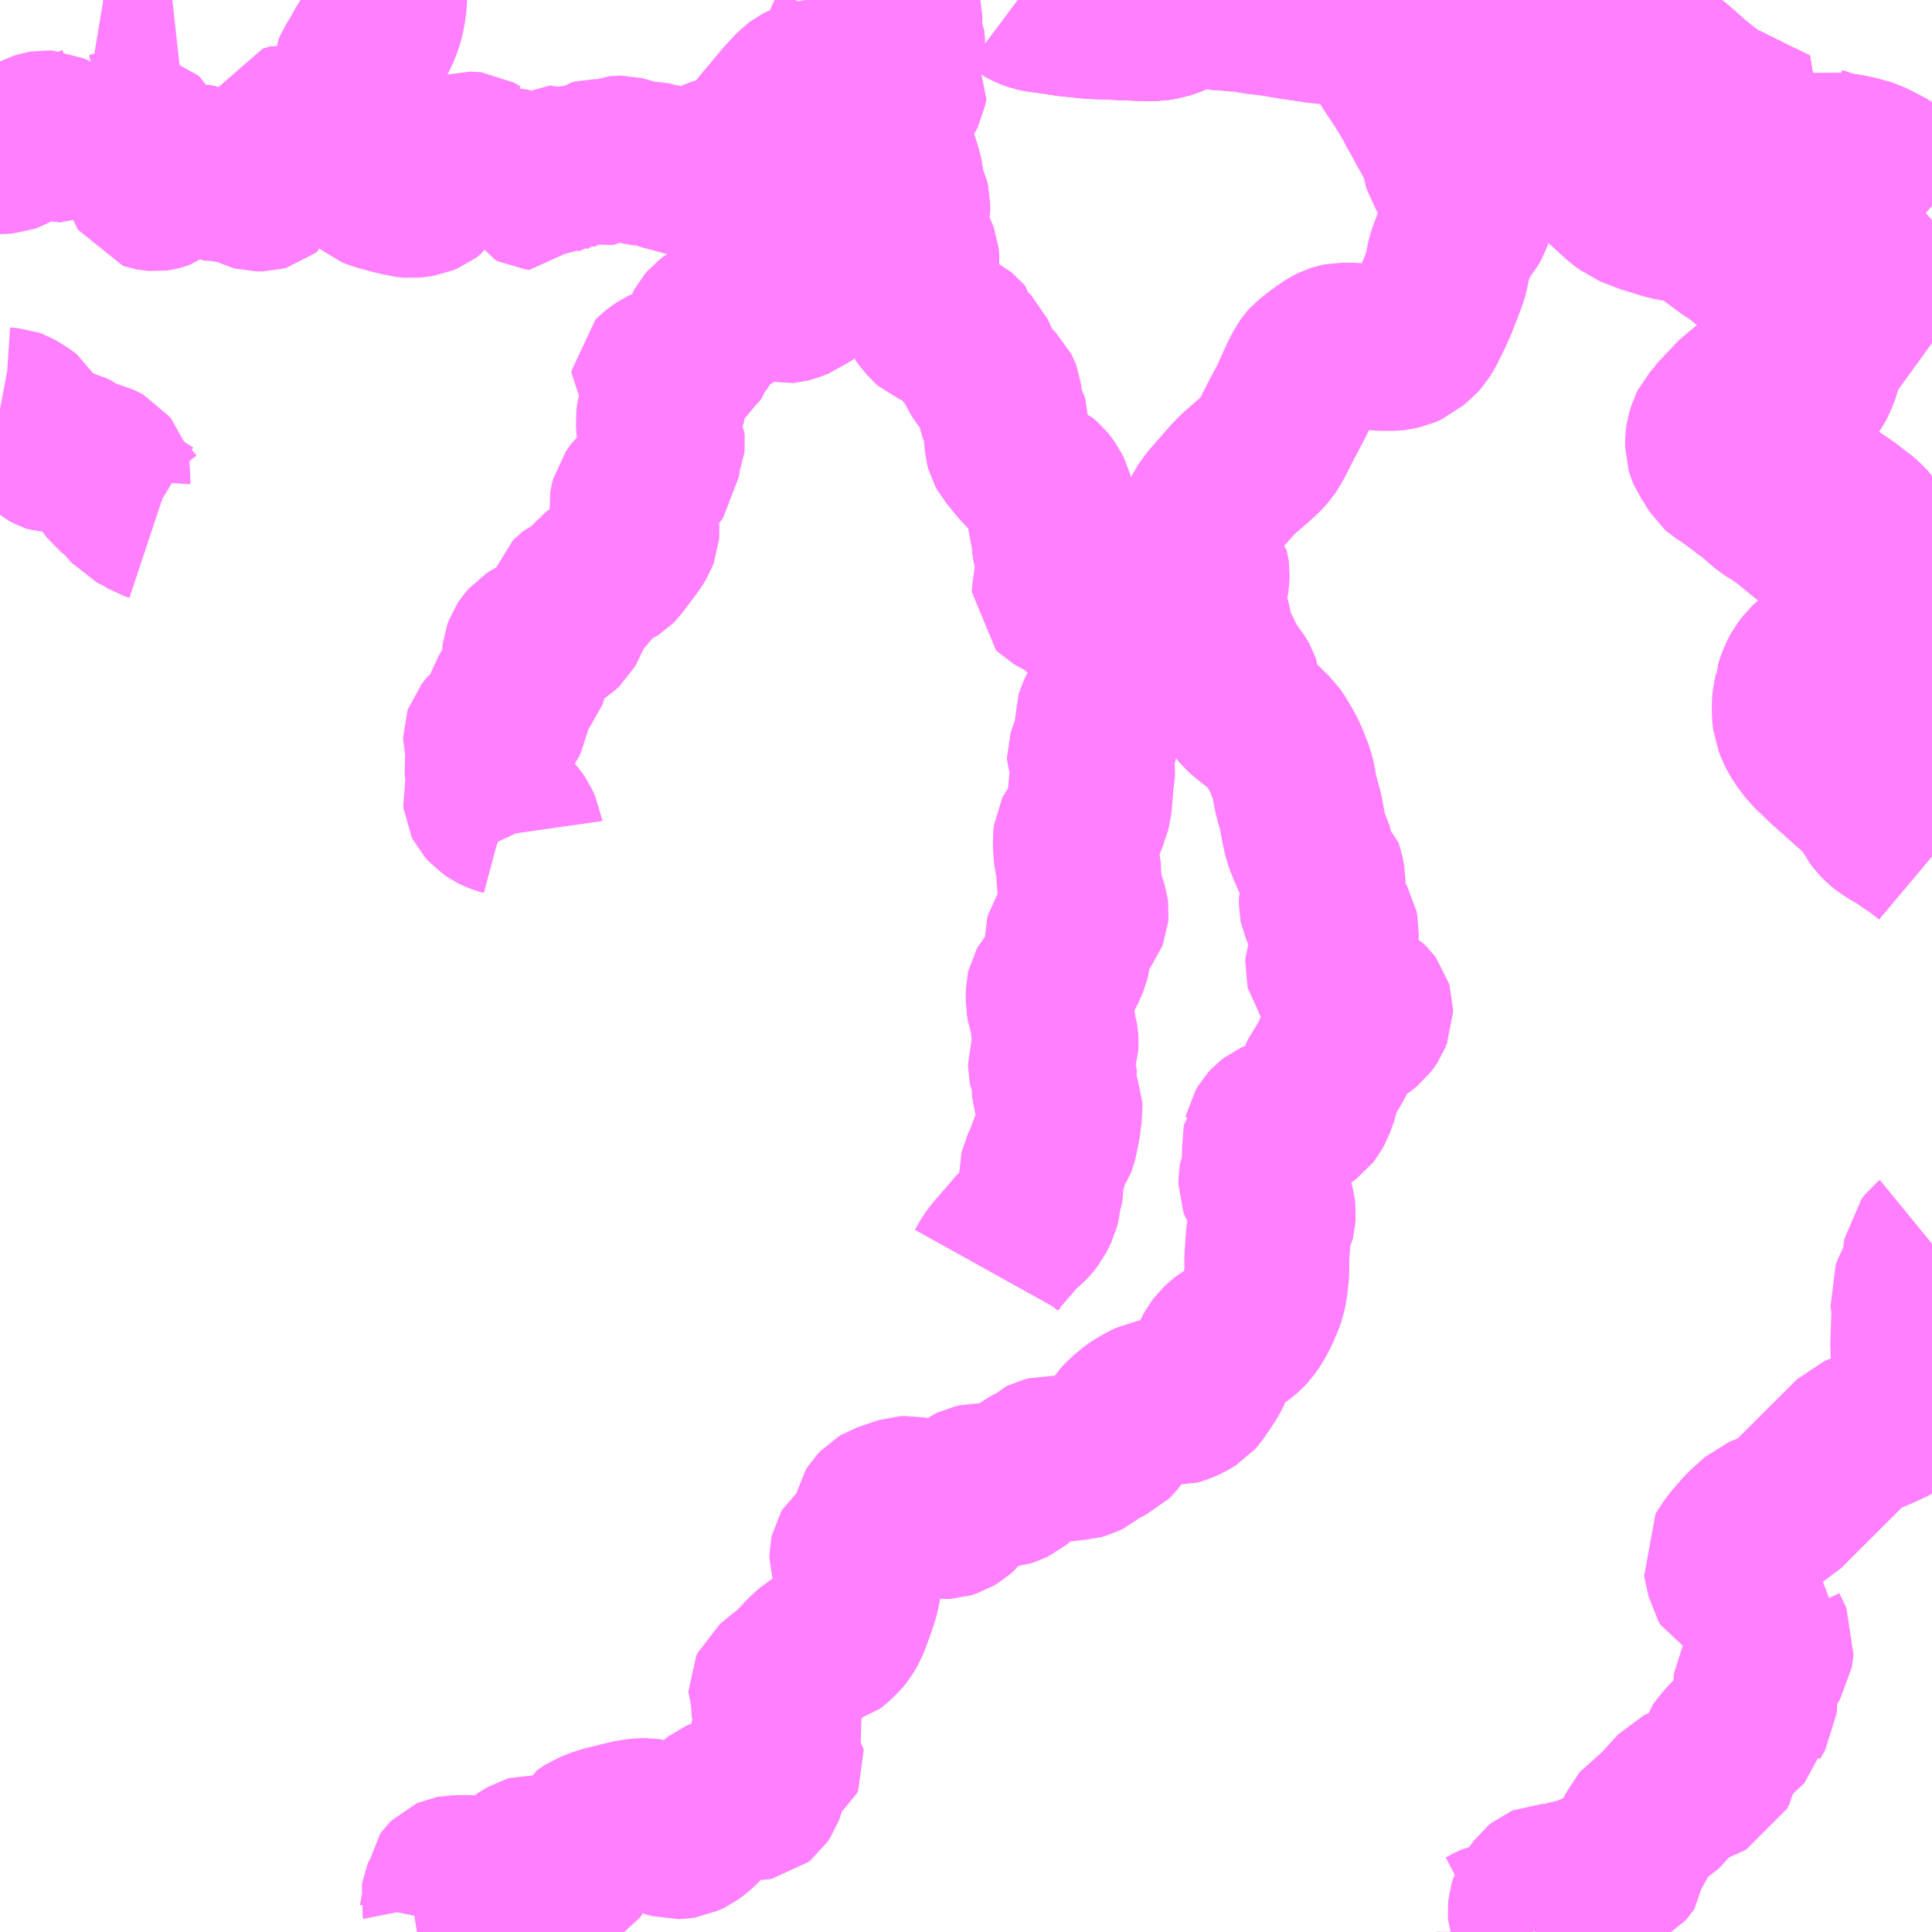 <?xml version="1.0" encoding="UTF-8"?>
<svg  xmlns="http://www.w3.org/2000/svg" xmlns:xlink="http://www.w3.org/1999/xlink" xmlns:go="http://purl.org/svgmap/profile" property="N07_001,N07_002,N07_003,N07_004,N07_005,N07_006,N07_007" viewBox="13086.914 -3331.055 8.789 8.789" go:dataArea="13086.9140625 -3331.0546875 8.7890625 8.7890625" >
<globalCoordinateSystem srsName="http://purl.org/crs/84" transform="matrix(100.0,0.0,0.0,-100.0,0.0,0.0)" />
<defs>
 <g id="p0" >
  <circle cx="0.0" cy="0.0" r="3" stroke="green" stroke-width="0.75" vector-effect="non-scaling-stroke" />
 </g>
</defs>
<g fill="none" fill-rule="evenodd" stroke="#FF00FF" stroke-width="0.75" opacity="0.5" vector-effect="non-scaling-stroke" stroke-linejoin="bevel" >
<path content="1,日田バス（株）,五馬線,2.5,2.0,0.0," xlink:title="1" d="M13093.619,-3331.055L13093.618,-3331.053L13093.599,-3331.027L13093.589,-3331.01L13093.608,-3330.995L13093.627,-3330.982L13093.683,-3330.961L13093.71,-3330.951L13093.729,-3330.946L13093.755,-3330.942L13093.777,-3330.938L13093.827,-3330.933L13093.866,-3330.932L13093.906,-3330.929L13093.944,-3330.923L13093.972,-3330.914L13093.984,-3330.909L13094.001,-3330.901L13094.024,-3330.885L13094.061,-3330.86L13094.109,-3330.827L13094.149,-3330.782L13094.233,-3330.702L13094.256,-3330.671L13094.291,-3330.651L13094.34,-3330.625L13094.381,-3330.597L13094.407,-3330.582L13094.436,-3330.563L13094.458,-3330.548L13094.487,-3330.529L13094.513,-3330.512L13094.559,-3330.482L13094.598,-3330.459L13094.617,-3330.442L13094.645,-3330.424L13094.695,-3330.39L13094.719,-3330.375L13094.773,-3330.34L13094.792,-3330.327L13094.811,-3330.318L13094.828,-3330.313L13094.854,-3330.305L13094.879,-3330.302L13094.881,-3330.296L13094.887,-3330.269L13094.893,-3330.231L13094.897,-3330.204L13094.911,-3330.186L13094.933,-3330.171L13094.945,-3330.158L13094.977,-3330.12L13095.006,-3330.086L13095.028,-3330.059L13095.039,-3330.048L13095.073,-3330.012L13095.077,-3330.007L13095.083,-3330.002L13095.108,-3329.979L13095.122,-3329.967L13095.139,-3329.957L13095.15,-3329.952L13095.159,-3329.948L13095.168,-3329.946L13095.18,-3329.944L13095.198,-3329.943L13095.211,-3329.941L13095.232,-3329.934L13095.257,-3329.922L13095.283,-3329.908L13095.308,-3329.892L13095.345,-3329.869L13095.358,-3329.859L13095.39,-3329.838L13095.395,-3329.836L13095.409,-3329.822L13095.415,-3329.814L13095.418,-3329.805L13095.419,-3329.791L13095.42,-3329.779L13095.425,-3329.763L13095.43,-3329.758L13095.44,-3329.752L13095.457,-3329.748L13095.498,-3329.737L13095.506,-3329.734L13095.519,-3329.726L13095.528,-3329.717L13095.552,-3329.688L13095.566,-3329.667L13095.591,-3329.621L13095.601,-3329.604L13095.626,-3329.568L13095.641,-3329.549L13095.661,-3329.532L13095.677,-3329.515L13095.692,-3329.502L13095.703,-3329.494"/>
<path content="1,日田バス（株）,出野線,2.0,2.0,0.0," xlink:title="1" d="M13093.619,-3331.055L13093.618,-3331.053L13093.599,-3331.027L13093.589,-3331.01L13093.569,-3330.992L13093.558,-3330.981L13093.523,-3330.952L13093.452,-3330.899L13093.432,-3330.892L13093.416,-3330.887L13093.401,-3330.883L13093.361,-3330.886L13093.304,-3330.895L13093.235,-3330.909L13093.198,-3330.917L13093.152,-3330.923L13093.159,-3330.908L13093.173,-3330.886L13093.186,-3330.865L13093.195,-3330.85L13093.199,-3330.842L13093.245,-3330.769L13093.253,-3330.756L13093.262,-3330.742L13093.284,-3330.71L13093.31,-3330.669L13093.319,-3330.655L13093.327,-3330.644L13093.334,-3330.63L13093.342,-3330.615L13093.349,-3330.605L13093.363,-3330.578L13093.371,-3330.563L13093.395,-3330.521L13093.417,-3330.479L13093.431,-3330.456L13093.445,-3330.429L13093.458,-3330.405L13093.466,-3330.386L13093.474,-3330.368L13093.479,-3330.356L13093.484,-3330.344L13093.484,-3330.332L13093.486,-3330.317L13093.491,-3330.3L13093.502,-3330.283L13093.542,-3330.241L13093.543,-3330.24L13093.546,-3330.237L13093.552,-3330.228L13093.56,-3330.216L13093.574,-3330.193L13093.581,-3330.179L13093.588,-3330.166L13093.6,-3330.14L13093.605,-3330.126L13093.608,-3330.116L13093.61,-3330.107L13093.611,-3330.1L13093.61,-3330.092L13093.608,-3330.082L13093.602,-3330.067L13093.597,-3330.053L13093.589,-3330.039L13093.564,-3330.009L13093.554,-3329.996L13093.545,-3329.984L13093.538,-3329.967L13093.515,-3329.906L13093.508,-3329.887L13093.503,-3329.867L13093.498,-3329.838L13093.492,-3329.811L13093.485,-3329.789L13093.477,-3329.768L13093.469,-3329.746L13093.46,-3329.725L13093.445,-3329.684L13093.417,-3329.622L13093.396,-3329.58L13093.386,-3329.56L13093.373,-3329.539L13093.356,-3329.52L13093.337,-3329.505L13093.319,-3329.489L13093.296,-3329.479L13093.262,-3329.471L13093.254,-3329.47L13093.23,-3329.47L13093.188,-3329.47L13093.159,-3329.474L13093.15,-3329.474L13093.112,-3329.48L13093.069,-3329.485L13093.017,-3329.485L13093.002,-3329.482L13092.986,-3329.477L13092.968,-3329.468L13092.937,-3329.447L13092.914,-3329.43L13092.895,-3329.415L13092.877,-3329.401L13092.869,-3329.392L13092.859,-3329.378L13092.837,-3329.336L13092.827,-3329.314L13092.807,-3329.27L13092.792,-3329.236L13092.733,-3329.124L13092.703,-3329.064L13092.682,-3329.028L13092.676,-3329.019L13092.658,-3328.998L13092.649,-3328.989L13092.625,-3328.967L13092.547,-3328.899L13092.517,-3328.868L13092.427,-3328.765L13092.396,-3328.722L13092.377,-3328.68L13092.37,-3328.657L13092.364,-3328.629L13092.357,-3328.609L13092.353,-3328.589L13092.351,-3328.577L13092.35,-3328.56L13092.349,-3328.537L13092.352,-3328.524L13092.355,-3328.516L13092.368,-3328.494L13092.396,-3328.469L13092.403,-3328.462L13092.405,-3328.454L13092.406,-3328.447L13092.405,-3328.421L13092.391,-3328.347L13092.39,-3328.329L13092.395,-3328.296L13092.411,-3328.227L13092.421,-3328.182L13092.425,-3328.156L13092.432,-3328.13L13092.44,-3328.112L13092.445,-3328.103L13092.456,-3328.087L13092.47,-3328.064L13092.477,-3328.046L13092.491,-3328.02L13092.52,-3327.978L13092.539,-3327.952L13092.543,-3327.945L13092.547,-3327.933L13092.546,-3327.913L13092.541,-3327.892L13092.54,-3327.874L13092.541,-3327.865L13092.548,-3327.852L13092.558,-3327.838L13092.569,-3327.825L13092.582,-3327.813L13092.595,-3327.802L13092.609,-3327.791L13092.624,-3327.779L13092.636,-3327.771L13092.649,-3327.76L13092.663,-3327.746L13092.682,-3327.727L13092.701,-3327.709L13092.718,-3327.684L13092.734,-3327.657L13092.749,-3327.631L13092.763,-3327.602L13092.789,-3327.536L13092.798,-3327.504L13092.803,-3327.472L13092.81,-3327.438L13092.82,-3327.401L13092.83,-3327.366L13092.834,-3327.347L13092.835,-3327.337L13092.84,-3327.313L13092.843,-3327.295L13092.854,-3327.245L13092.862,-3327.224L13092.871,-3327.201L13092.877,-3327.188L13092.884,-3327.166L13092.888,-3327.159L13092.892,-3327.138L13092.901,-3327.125L13092.918,-3327.11L13092.927,-3327.081L13092.933,-3327.05L13092.933,-3327.003L13092.93,-3326.987L13092.925,-3326.969L13092.925,-3326.94L13092.927,-3326.93L13092.931,-3326.921L13092.961,-3326.884L13092.979,-3326.856L13092.99,-3326.837L13092.994,-3326.817L13092.993,-3326.796L13092.989,-3326.771L13092.981,-3326.74L13092.973,-3326.715L13092.959,-3326.686L13092.954,-3326.672L13092.953,-3326.657L13092.955,-3326.649L13092.962,-3326.639L13093.006,-3326.564L13093.024,-3326.542L13093.031,-3326.537L13093.037,-3326.532L13093.053,-3326.525L13093.07,-3326.519L13093.095,-3326.511L13093.109,-3326.506L13093.126,-3326.496L13093.14,-3326.482L13093.146,-3326.474L13093.149,-3326.464L13093.149,-3326.449L13093.14,-3326.427L13093.134,-3326.418L13093.124,-3326.405L13093.096,-3326.382L13093.073,-3326.368L13093.052,-3326.358L13093.039,-3326.354L13093.026,-3326.348L13093.015,-3326.34L13093.01,-3326.325L13093.005,-3326.307L13093,-3326.295L13092.994,-3326.282L13092.988,-3326.268L13092.979,-3326.246L13092.967,-3326.223L13092.947,-3326.19L13092.932,-3326.171L13092.928,-3326.162L13092.927,-3326.159L13092.92,-3326.141L13092.913,-3326.119L13092.906,-3326.095L13092.901,-3326.075L13092.885,-3326.03L13092.872,-3326.007L13092.862,-3325.994L13092.847,-3325.983L13092.831,-3325.973L13092.802,-3325.964L13092.782,-3325.96L13092.751,-3325.958L13092.727,-3325.953L13092.711,-3325.946L13092.698,-3325.936L13092.687,-3325.924L13092.677,-3325.907L13092.674,-3325.893L13092.672,-3325.891L13092.671,-3325.883L13092.668,-3325.838L13092.665,-3325.806L13092.668,-3325.751L13092.665,-3325.729L13092.663,-3325.724L13092.652,-3325.701L13092.65,-3325.689L13092.65,-3325.667L13092.654,-3325.656L13092.672,-3325.631L13092.684,-3325.614L13092.692,-3325.6L13092.699,-3325.578L13092.705,-3325.556L13092.707,-3325.539L13092.705,-3325.515L13092.702,-3325.502L13092.693,-3325.483L13092.688,-3325.455L13092.684,-3325.434L13092.682,-3325.407L13092.677,-3325.334L13092.677,-3325.265L13092.675,-3325.248L13092.671,-3325.212L13092.663,-3325.168L13092.651,-3325.136L13092.632,-3325.092L13092.61,-3325.051L13092.589,-3325.021L13092.574,-3325.005L13092.56,-3324.993L13092.543,-3324.98L13092.518,-3324.967L13092.496,-3324.954L13092.483,-3324.944L13092.465,-3324.927L13092.452,-3324.91L13092.44,-3324.889L13092.432,-3324.87L13092.426,-3324.851L13092.42,-3324.83L13092.406,-3324.802L13092.377,-3324.758L13092.354,-3324.724L13092.341,-3324.709L13092.323,-3324.698L13092.307,-3324.689L13092.273,-3324.675L13092.259,-3324.671L13092.244,-3324.672L13092.231,-3324.675L13092.203,-3324.683L13092.186,-3324.683L13092.156,-3324.678L13092.12,-3324.66L13092.091,-3324.643L13092.076,-3324.633L13092.034,-3324.598L13092.018,-3324.58L13092.007,-3324.564L13092.002,-3324.552L13091.988,-3324.526L13091.979,-3324.515L13091.966,-3324.502L13091.942,-3324.491L13091.933,-3324.487L13091.924,-3324.484L13091.915,-3324.481L13091.904,-3324.475L13091.895,-3324.469L13091.881,-3324.457L13091.854,-3324.435L13091.842,-3324.429L13091.824,-3324.424L13091.784,-3324.421L13091.76,-3324.417L13091.735,-3324.416L13091.707,-3324.42L13091.684,-3324.421L13091.668,-3324.417L13091.654,-3324.41L13091.637,-3324.393L13091.624,-3324.385L13091.613,-3324.381L13091.6,-3324.374L13091.58,-3324.361L13091.556,-3324.341L13091.524,-3324.315L13091.503,-3324.305L13091.48,-3324.297L13091.449,-3324.295L13091.406,-3324.294L13091.387,-3324.295L13091.371,-3324.296L13091.361,-3324.296L13091.352,-3324.294L13091.343,-3324.292L13091.333,-3324.287L13091.325,-3324.281L13091.306,-3324.263L13091.298,-3324.256L13091.294,-3324.247L13091.292,-3324.22L13091.289,-3324.205L13091.278,-3324.19L13091.26,-3324.174L13091.24,-3324.162L13091.221,-3324.156L13091.204,-3324.155L13091.187,-3324.157L13091.173,-3324.163L13091.16,-3324.171L13091.145,-3324.183L13091.11,-3324.211L13091.079,-3324.23L13091.062,-3324.236L13091.047,-3324.239L13091.028,-3324.238L13090.994,-3324.227L13090.936,-3324.207L13090.921,-3324.198L13090.904,-3324.18L13090.895,-3324.166L13090.893,-3324.156L13090.893,-3324.146L13090.894,-3324.137L13090.895,-3324.126L13090.897,-3324.111L13090.903,-3324.076L13090.902,-3324.063L13090.897,-3324.053L13090.884,-3324.045L13090.82,-3324.016L13090.813,-3324.012L13090.798,-3324L13090.791,-3323.988L13090.789,-3323.979L13090.789,-3323.968L13090.792,-3323.958L13090.805,-3323.938L13090.821,-3323.914L13090.824,-3323.906L13090.824,-3323.906L13090.825,-3323.899L13090.822,-3323.846L13090.811,-3323.797L13090.801,-3323.765L13090.787,-3323.726L13090.772,-3323.686L13090.763,-3323.664L13090.747,-3323.636L13090.733,-3323.619L13090.703,-3323.59L13090.691,-3323.581L13090.676,-3323.577L13090.655,-3323.571L13090.635,-3323.56L13090.616,-3323.548L13090.592,-3323.527L13090.567,-3323.502L13090.553,-3323.486L13090.54,-3323.473L13090.518,-3323.451L13090.475,-3323.417L13090.428,-3323.378L13090.421,-3323.363L13090.421,-3323.356L13090.429,-3323.336L13090.432,-3323.329L13090.433,-3323.312L13090.433,-3323.295L13090.434,-3323.283L13090.435,-3323.271L13090.441,-3323.26L13090.448,-3323.25L13090.456,-3323.237L13090.461,-3323.228L13090.464,-3323.21L13090.459,-3323.188L13090.445,-3323.169L13090.427,-3323.14L13090.423,-3323.124L13090.426,-3323.112L13090.432,-3323.1L13090.439,-3323.09L13090.459,-3323.07L13090.469,-3323.058L13090.47,-3323.049L13090.466,-3323.039L13090.454,-3323.031L13090.43,-3323.014L13090.416,-3322.997L13090.407,-3322.978L13090.392,-3322.947L13090.383,-3322.916L13090.377,-3322.9L13090.367,-3322.885L13090.357,-3322.877L13090.341,-3322.874L13090.312,-3322.875L13090.273,-3322.876L13090.226,-3322.873L13090.201,-3322.867L13090.185,-3322.86L13090.172,-3322.85L13090.159,-3322.836L13090.15,-3322.82L13090.136,-3322.798L13090.104,-3322.762L13090.079,-3322.737L13090.048,-3322.715L13090.023,-3322.703L13090.003,-3322.7L13089.983,-3322.699L13089.962,-3322.705L13089.945,-3322.71L13089.932,-3322.718L13089.919,-3322.729L13089.903,-3322.748L13089.897,-3322.758L13089.884,-3322.766L13089.867,-3322.771L13089.853,-3322.773L13089.837,-3322.773L13089.815,-3322.771L13089.79,-3322.768L13089.756,-3322.76L13089.656,-3322.735L13089.599,-3322.713L13089.587,-3322.705L13089.576,-3322.697L13089.568,-3322.679L13089.558,-3322.662L13089.556,-3322.644L13089.548,-3322.627L13089.548,-3322.612L13089.55,-3322.606L13089.55,-3322.594L13089.544,-3322.58L13089.538,-3322.573L13089.528,-3322.566L13089.516,-3322.559L13089.501,-3322.552L13089.489,-3322.549L13089.472,-3322.55L13089.462,-3322.552L13089.449,-3322.559L13089.435,-3322.565L13089.428,-3322.567L13089.416,-3322.568L13089.407,-3322.572L13089.382,-3322.591L13089.365,-3322.601L13089.353,-3322.604L13089.331,-3322.605L13089.324,-3322.603L13089.304,-3322.591L13089.29,-3322.582L13089.267,-3322.562L13089.255,-3322.555L13089.241,-3322.547L13089.222,-3322.53L13089.213,-3322.519L13089.203,-3322.504L13089.194,-3322.486L13089.186,-3322.465L13089.18,-3322.457L13089.172,-3322.453L13089.159,-3322.453L13089.146,-3322.458L13089.126,-3322.473L13089.089,-3322.502L13089.081,-3322.508L13089.073,-3322.512L13089.064,-3322.513L13089.052,-3322.514L13088.979,-3322.513L13088.968,-3322.511L13088.959,-3322.507L13088.953,-3322.501L13088.948,-3322.494L13088.946,-3322.479L13088.943,-3322.459L13088.941,-3322.452L13088.94,-3322.449L13088.94,-3322.449L13088.932,-3322.43L13088.93,-3322.418L13088.932,-3322.409L13088.934,-3322.399L13088.933,-3322.384L13088.929,-3322.371L13088.925,-3322.346L13088.919,-3322.316L13088.913,-3322.304L13088.904,-3322.295L13088.891,-3322.288L13088.875,-3322.283L13088.854,-3322.276L13088.817,-3322.267L13088.811,-3322.266"/>
<path content="1,日田バス（株）,大野線,3.0,3.0,0.0," xlink:title="1" d="M13093.823,-3322.267L13093.823,-3322.266"/>
<path content="1,日田バス（株）,大野線,3.0,3.0,0.0," xlink:title="1" d="M13093.823,-3322.267L13093.813,-3322.271L13093.776,-3322.287L13093.745,-3322.298L13093.724,-3322.3L13093.714,-3322.298L13093.705,-3322.294L13093.665,-3322.273L13093.644,-3322.266"/>
<path content="1,日田バス（株）,大野線,3.0,3.0,0.0," xlink:title="1" d="M13093.619,-3331.055L13093.618,-3331.053L13093.599,-3331.027L13093.589,-3331.01L13093.569,-3330.992L13093.558,-3330.981L13093.523,-3330.952L13093.452,-3330.899L13093.477,-3330.876L13093.492,-3330.856L13093.504,-3330.831L13093.521,-3330.793L13093.537,-3330.763L13093.546,-3330.752L13093.584,-3330.711L13093.607,-3330.684L13093.618,-3330.673L13093.629,-3330.663L13093.667,-3330.652L13093.686,-3330.647L13093.724,-3330.636L13093.779,-3330.621L13093.796,-3330.617L13093.821,-3330.61L13093.835,-3330.606L13093.886,-3330.592L13093.913,-3330.586L13093.935,-3330.574L13093.953,-3330.563L13093.975,-3330.547L13093.994,-3330.53L13094.013,-3330.513L13094.019,-3330.508L13094.024,-3330.5L13094.043,-3330.474L13094.062,-3330.436L13094.072,-3330.41L13094.076,-3330.395L13094.083,-3330.378L13094.108,-3330.334L13094.124,-3330.309L13094.138,-3330.293L13094.147,-3330.284L13094.154,-3330.277L13094.206,-3330.231L13094.218,-3330.22L13094.263,-3330.179L13094.297,-3330.148L13094.304,-3330.143L13094.321,-3330.131L13094.33,-3330.124L13094.404,-3330.095L13094.456,-3330.079L13094.479,-3330.072L13094.506,-3330.064L13094.554,-3330.055L13094.574,-3330.052L13094.595,-3330.046L13094.616,-3330.039L13094.637,-3330.033L13094.662,-3330.02L13094.709,-3329.986L13094.779,-3329.934L13094.821,-3329.907L13094.835,-3329.895L13094.848,-3329.885L13094.891,-3329.85L13094.922,-3329.822L13094.943,-3329.799L13094.965,-3329.768L13095.045,-3329.637L13095.064,-3329.6L13095.067,-3329.585L13095.068,-3329.571L13095.071,-3329.554L13095.071,-3329.521L13095.067,-3329.504L13095.053,-3329.47L13095.038,-3329.444L13095.019,-3329.417L13094.996,-3329.39L13094.969,-3329.363L13094.937,-3329.336L13094.896,-3329.305L13094.856,-3329.274L13094.81,-3329.235L13094.794,-3329.221L13094.785,-3329.209L13094.776,-3329.197L13094.751,-3329.175L13094.727,-3329.144L13094.709,-3329.123L13094.7,-3329.113L13094.694,-3329.101L13094.684,-3329.067L13094.682,-3329.053L13094.682,-3329.022L13094.685,-3329.012L13094.692,-3328.995L13094.716,-3328.96L13094.722,-3328.948L13094.735,-3328.927L13094.743,-3328.92L13094.777,-3328.898L13094.8,-3328.881L13094.823,-3328.866L13094.839,-3328.852L13094.845,-3328.847L13094.852,-3328.842L13094.871,-3328.828L13094.89,-3328.816L13094.931,-3328.779L13094.959,-3328.755L13094.97,-3328.748L13094.986,-3328.74L13095,-3328.732L13095.023,-3328.714L13095.039,-3328.703L13095.056,-3328.689L13095.067,-3328.68L13095.082,-3328.668L13095.128,-3328.63L13095.165,-3328.603L13095.186,-3328.59L13095.195,-3328.584L13095.213,-3328.565L13095.228,-3328.55L13095.243,-3328.541L13095.275,-3328.526L13095.293,-3328.514L13095.314,-3328.493L13095.327,-3328.472L13095.34,-3328.451L13095.342,-3328.45L13095.347,-3328.441L13095.378,-3328.393L13095.384,-3328.38L13095.384,-3328.361L13095.383,-3328.347L13095.377,-3328.321L13095.369,-3328.292L13095.314,-3328.194L13095.296,-3328.168L13095.275,-3328.142L13095.259,-3328.125L13095.24,-3328.107L13095.219,-3328.091L13095.189,-3328.066L13095.154,-3328.037L13095.139,-3328.023L13095.118,-3327.995L13095.11,-3327.98L13095.098,-3327.953L13095.087,-3327.919L13095.087,-3327.913L13095.078,-3327.87L13095.076,-3327.846L13095.077,-3327.805L13095.08,-3327.778L13095.087,-3327.761L13095.092,-3327.747L13095.105,-3327.72L13095.133,-3327.678L13095.169,-3327.637L13095.173,-3327.633L13095.177,-3327.63L13095.189,-3327.617L13095.193,-3327.616L13095.214,-3327.594L13095.259,-3327.554L13095.274,-3327.539L13095.277,-3327.537L13095.314,-3327.505L13095.339,-3327.482L13095.358,-3327.466L13095.394,-3327.432L13095.419,-3327.405L13095.43,-3327.386L13095.446,-3327.354L13095.464,-3327.331L13095.483,-3327.312L13095.497,-3327.301L13095.511,-3327.292L13095.537,-3327.276L13095.56,-3327.264L13095.577,-3327.251L13095.6,-3327.235L13095.636,-3327.212L13095.651,-3327.2L13095.672,-3327.186L13095.703,-3327.16M13095.703,-3325.397L13095.692,-3325.388L13095.676,-3325.368L13095.669,-3325.318L13095.665,-3325.267L13095.627,-3325.197L13095.613,-3325.162L13095.621,-3325.103L13095.615,-3324.922L13095.622,-3324.853L13095.677,-3324.725L13095.681,-3324.715L13095.678,-3324.706L13095.671,-3324.688L13095.662,-3324.674L13095.645,-3324.663L13095.599,-3324.639L13095.525,-3324.589L13095.458,-3324.558L13095.355,-3324.516L13095.071,-3324.233L13095.026,-3324.187L13095.002,-3324.174L13094.963,-3324.165L13094.921,-3324.148L13094.855,-3324.089L13094.797,-3324.022L13094.76,-3323.965L13094.78,-3323.872L13094.789,-3323.857L13094.849,-3323.826L13094.935,-3323.792L13094.965,-3323.78L13094.935,-3323.72L13094.933,-3323.682L13094.943,-3323.646L13094.975,-3323.579L13094.967,-3323.523L13094.922,-3323.452L13094.903,-3323.422L13094.9,-3323.361L13094.895,-3323.285L13094.871,-3323.245L13094.866,-3323.217L13094.818,-3323.172L13094.77,-3323.123L13094.729,-3323.071L13094.712,-3323.002L13094.703,-3322.982L13094.616,-3322.943L13094.553,-3322.913L13094.458,-3322.809L13094.412,-3322.785L13094.368,-3322.719L13094.326,-3322.644L13094.326,-3322.6L13094.287,-3322.55L13094.27,-3322.542L13094.213,-3322.548L13094.118,-3322.506L13094.034,-3322.486L13094.015,-3322.476L13093.994,-3322.476L13093.944,-3322.474L13093.932,-3322.469L13093.922,-3322.461L13093.906,-3322.439L13093.895,-3322.421L13093.882,-3322.397L13093.877,-3322.38L13093.875,-3322.361L13093.876,-3322.344L13093.888,-3322.311L13093.892,-3322.304L13093.908,-3322.28L13093.908,-3322.275L13093.905,-3322.27L13093.898,-3322.266M13093.829,-3322.266L13093.823,-3322.267"/>
<path content="1,日田バス（株）,日田～天瀬～森町線,3.0,3.0,3.0," xlink:title="1" d="M13094.172,-3331.055L13094.21,-3331.022L13094.235,-3331.001L13094.274,-3330.966L13094.31,-3330.937L13094.322,-3330.926L13094.348,-3330.904L13094.359,-3330.895L13094.487,-3330.785L13094.507,-3330.767L13094.534,-3330.745L13094.543,-3330.737L13094.576,-3330.709L13094.586,-3330.699L13094.598,-3330.688L13094.675,-3330.625L13094.689,-3330.616L13094.701,-3330.607L13094.738,-3330.584L13094.752,-3330.579L13094.836,-3330.537L13094.847,-3330.532L13094.881,-3330.515L13094.911,-3330.5L13094.931,-3330.491L13094.94,-3330.487L13094.951,-3330.481L13094.984,-3330.465L13094.939,-3330.421L13094.925,-3330.397L13094.902,-3330.356L13094.879,-3330.302L13094.881,-3330.296L13094.908,-3330.3L13094.987,-3330.317L13095.065,-3330.344L13095.127,-3330.37L13095.161,-3330.388L13095.175,-3330.381L13095.182,-3330.378L13095.191,-3330.375L13095.197,-3330.373L13095.206,-3330.37L13095.214,-3330.367L13095.225,-3330.363L13095.256,-3330.355L13095.282,-3330.349L13095.316,-3330.344L13095.348,-3330.338L13095.403,-3330.323L13095.413,-3330.32L13095.452,-3330.301L13095.488,-3330.282L13095.499,-3330.276L13095.56,-3330.232L13095.569,-3330.225L13095.588,-3330.209L13095.605,-3330.196L13095.615,-3330.188L13095.657,-3330.154L13095.684,-3330.136L13095.703,-3330.119"/>
<path content="1,日田バス（株）,日田～杖立線,7.0,7.0,5.0," xlink:title="1" d="M13094.172,-3331.055L13094.21,-3331.022L13094.235,-3331.001L13094.274,-3330.966L13094.31,-3330.937L13094.322,-3330.926L13094.348,-3330.904L13094.359,-3330.895L13094.487,-3330.785L13094.507,-3330.767L13094.534,-3330.745L13094.543,-3330.737L13094.576,-3330.709L13094.586,-3330.699L13094.598,-3330.688L13094.675,-3330.625L13094.689,-3330.616L13094.701,-3330.607L13094.738,-3330.584L13094.752,-3330.579L13094.836,-3330.537L13094.847,-3330.532L13094.881,-3330.515L13094.911,-3330.5L13094.931,-3330.491L13094.94,-3330.487L13094.951,-3330.481L13094.984,-3330.465L13094.939,-3330.421L13094.925,-3330.397L13094.902,-3330.356L13094.879,-3330.302L13094.881,-3330.296L13094.887,-3330.269L13094.888,-3330.263L13094.891,-3330.239L13094.893,-3330.231L13094.897,-3330.204L13094.911,-3330.186L13094.924,-3330.161L13094.94,-3330.142L13094.959,-3330.114L13094.967,-3330.104L13095.004,-3330.051L13095.014,-3330.038L13095.031,-3330.019L13095.037,-3330.01L13095.05,-3329.993L13095.072,-3329.967L13095.13,-3329.899L13095.15,-3329.871L13095.168,-3329.84L13095.183,-3329.818L13095.188,-3329.811L13095.201,-3329.797L13095.21,-3329.787L13095.244,-3329.751L13095.259,-3329.73L13095.263,-3329.724L13095.267,-3329.714L13095.267,-3329.694L13095.261,-3329.675L13095.256,-3329.657L13095.253,-3329.648L13095.247,-3329.635L13095.237,-3329.61L13095.225,-3329.572L13095.223,-3329.556L13095.218,-3329.533L13095.21,-3329.487L13095.194,-3329.41L13095.184,-3329.37L13095.168,-3329.329L13095.158,-3329.311L13095.129,-3329.27L13095.114,-3329.254L13095.099,-3329.242L13095.076,-3329.225L13095.022,-3329.191L13094.969,-3329.161L13094.921,-3329.135L13094.903,-3329.124L13094.885,-3329.113L13094.834,-3329.082L13094.804,-3329.066L13094.808,-3329.057L13094.828,-3329.01L13094.838,-3328.995L13094.852,-3328.986L13094.865,-3328.979L13094.889,-3328.964L13094.914,-3328.95L13094.987,-3328.912L13095.023,-3328.896L13095.091,-3328.865L13095.173,-3328.823L13095.199,-3328.81L13095.259,-3328.775L13095.308,-3328.742L13095.352,-3328.708L13095.377,-3328.689L13095.382,-3328.685L13095.4,-3328.667L13095.413,-3328.653L13095.425,-3328.634L13095.439,-3328.607L13095.45,-3328.581L13095.473,-3328.523L13095.484,-3328.493L13095.505,-3328.44L13095.53,-3328.374L13095.543,-3328.332L13095.551,-3328.302L13095.559,-3328.264L13095.563,-3328.237L13095.563,-3328.224L13095.56,-3328.188L13095.555,-3328.173L13095.538,-3328.124L13095.533,-3328.116L13095.52,-3328.095L13095.512,-3328.081L13095.501,-3328.069L13095.489,-3328.061L13095.47,-3328.051L13095.443,-3328.039L13095.435,-3328.034L13095.415,-3328.024L13095.37,-3327.994L13095.342,-3327.977L13095.328,-3327.967L13095.324,-3327.962L13095.319,-3327.95L13095.318,-3327.935L13095.319,-3327.92L13095.33,-3327.876L13095.332,-3327.871L13095.338,-3327.851L13095.35,-3327.808L13095.369,-3327.757L13095.387,-3327.719L13095.397,-3327.703L13095.422,-3327.675L13095.512,-3327.594L13095.525,-3327.581L13095.55,-3327.552L13095.564,-3327.533L13095.58,-3327.506L13095.589,-3327.492L13095.601,-3327.469L13095.607,-3327.449L13095.614,-3327.429L13095.618,-3327.411L13095.623,-3327.383L13095.631,-3327.307L13095.643,-3327.242L13095.644,-3327.227L13095.651,-3327.2L13095.672,-3327.186L13095.703,-3327.16"/>
<path content="1,日田バス（株）,日田～高塚～森町線,6.0,5.0,5.0," xlink:title="1" d="M13094.172,-3331.055L13094.21,-3331.022L13094.235,-3331.001L13094.274,-3330.966L13094.31,-3330.937L13094.322,-3330.926L13094.348,-3330.904L13094.359,-3330.895L13094.487,-3330.785L13094.507,-3330.767L13094.534,-3330.745L13094.543,-3330.737L13094.576,-3330.709L13094.586,-3330.699L13094.598,-3330.688L13094.675,-3330.625L13094.689,-3330.616L13094.701,-3330.607L13094.738,-3330.584L13094.752,-3330.579L13094.836,-3330.537L13094.847,-3330.532L13094.881,-3330.515L13094.911,-3330.5L13094.931,-3330.491L13094.94,-3330.487L13094.951,-3330.481L13094.984,-3330.465L13094.939,-3330.421L13094.925,-3330.397L13094.902,-3330.356L13094.879,-3330.302L13094.881,-3330.296L13094.908,-3330.3L13094.987,-3330.317L13095.065,-3330.344L13095.127,-3330.37L13095.153,-3330.384L13095.161,-3330.388L13095.175,-3330.381L13095.182,-3330.378L13095.19,-3330.375L13095.197,-3330.373L13095.206,-3330.37L13095.214,-3330.367L13095.225,-3330.363L13095.256,-3330.355L13095.282,-3330.349L13095.316,-3330.344L13095.348,-3330.338L13095.403,-3330.323L13095.413,-3330.32L13095.452,-3330.301L13095.488,-3330.282L13095.499,-3330.276L13095.56,-3330.232L13095.569,-3330.225L13095.588,-3330.209L13095.605,-3330.196L13095.615,-3330.188L13095.657,-3330.154L13095.684,-3330.136L13095.703,-3330.119"/>
<path content="1,日田バス（株）,松原ダム線,2.0,2.0,0.0," xlink:title="1" d="M13093.619,-3331.055L13093.618,-3331.053L13093.599,-3331.027L13093.589,-3331.01L13093.608,-3330.995L13093.627,-3330.982L13093.683,-3330.961L13093.71,-3330.951L13093.729,-3330.946L13093.755,-3330.942L13093.777,-3330.938L13093.827,-3330.933L13093.866,-3330.932L13093.906,-3330.929L13093.944,-3330.923L13093.972,-3330.914L13093.984,-3330.909L13094.001,-3330.901L13094.024,-3330.885L13094.061,-3330.86L13094.109,-3330.827L13094.149,-3330.782L13094.233,-3330.702L13094.256,-3330.671L13094.291,-3330.651L13094.34,-3330.625L13094.381,-3330.597L13094.407,-3330.582L13094.436,-3330.563L13094.458,-3330.548L13094.487,-3330.529L13094.513,-3330.512L13094.559,-3330.482L13094.598,-3330.459L13094.617,-3330.442L13094.645,-3330.424L13094.695,-3330.39L13094.719,-3330.375L13094.773,-3330.34L13094.792,-3330.327L13094.811,-3330.318L13094.828,-3330.313L13094.854,-3330.305L13094.879,-3330.302L13094.881,-3330.296L13094.887,-3330.269L13094.893,-3330.231L13094.897,-3330.204L13094.911,-3330.186L13094.924,-3330.161L13094.94,-3330.142L13094.959,-3330.114L13094.967,-3330.104L13095.004,-3330.051L13095.014,-3330.038L13095.031,-3330.019L13095.037,-3330.01L13095.05,-3329.993L13095.072,-3329.967L13095.13,-3329.899L13095.15,-3329.871L13095.168,-3329.84L13095.183,-3329.818L13095.188,-3329.811L13095.201,-3329.797L13095.21,-3329.787L13095.244,-3329.751L13095.259,-3329.73L13095.263,-3329.724L13095.267,-3329.714L13095.267,-3329.694L13095.261,-3329.675L13095.256,-3329.657L13095.253,-3329.648L13095.247,-3329.635L13095.237,-3329.61L13095.225,-3329.572L13095.223,-3329.556L13095.218,-3329.533L13095.21,-3329.487L13095.194,-3329.41L13095.184,-3329.371L13095.168,-3329.329L13095.158,-3329.311L13095.129,-3329.27L13095.114,-3329.255L13095.099,-3329.242L13095.076,-3329.225L13095.022,-3329.191L13094.969,-3329.161L13094.921,-3329.135L13094.903,-3329.124L13094.885,-3329.113L13094.834,-3329.082L13094.805,-3329.066L13094.808,-3329.057L13094.828,-3329.01L13094.838,-3328.995L13094.852,-3328.986L13094.865,-3328.979L13094.889,-3328.964L13094.914,-3328.95L13094.987,-3328.912L13095.023,-3328.896L13095.091,-3328.865L13095.173,-3328.823L13095.2,-3328.81L13095.259,-3328.775L13095.308,-3328.742L13095.352,-3328.708L13095.377,-3328.689L13095.382,-3328.685L13095.4,-3328.667L13095.413,-3328.653L13095.425,-3328.634L13095.439,-3328.607L13095.45,-3328.581L13095.473,-3328.523L13095.484,-3328.493L13095.505,-3328.44L13095.53,-3328.374L13095.543,-3328.332L13095.551,-3328.302L13095.559,-3328.264L13095.563,-3328.237L13095.563,-3328.224L13095.56,-3328.188L13095.555,-3328.173L13095.538,-3328.124L13095.533,-3328.116L13095.52,-3328.095L13095.512,-3328.081L13095.501,-3328.069L13095.489,-3328.061L13095.47,-3328.051L13095.443,-3328.039L13095.435,-3328.035L13095.415,-3328.024L13095.37,-3327.994L13095.342,-3327.978L13095.328,-3327.967L13095.324,-3327.962L13095.319,-3327.95L13095.318,-3327.935L13095.319,-3327.92L13095.33,-3327.876L13095.332,-3327.871L13095.338,-3327.851L13095.35,-3327.808L13095.369,-3327.757L13095.387,-3327.719L13095.397,-3327.703L13095.422,-3327.675L13095.512,-3327.594L13095.525,-3327.581L13095.55,-3327.552L13095.564,-3327.533L13095.58,-3327.506L13095.589,-3327.493L13095.602,-3327.469L13095.607,-3327.449L13095.614,-3327.429L13095.618,-3327.411L13095.623,-3327.383L13095.631,-3327.307L13095.643,-3327.242L13095.644,-3327.227L13095.651,-3327.2L13095.672,-3327.186L13095.703,-3327.16"/>
<path content="1,日田バス（株）,高井町線,2.0,2.0,0.0," xlink:title="1" d="M13088.664,-3331.055L13088.664,-3331.05L13088.659,-3331.015L13088.653,-3330.982L13088.647,-3330.961L13088.635,-3330.926L13088.614,-3330.883L13088.601,-3330.86L13088.577,-3330.821L13088.564,-3330.794L13088.534,-3330.747L13088.525,-3330.726L13088.525,-3330.688L13088.527,-3330.677L13088.529,-3330.659L13088.534,-3330.619L13088.536,-3330.566"/>
<path content="1,日田バス（株）,高井町線,2.0,2.0,0.0," xlink:title="1" d="M13087.698,-3331.055L13087.635,-3331.048L13087.563,-3331.048L13087.54,-3331.048L13087.517,-3331.046L13087.469,-3331.045L13087.435,-3331.048L13087.414,-3331.05L13087.384,-3331.055"/>
<path content="1,日田バス（株）,高井町線,2.0,2.0,0.0," xlink:title="1" d="M13093.619,-3331.055L13093.618,-3331.053L13093.599,-3331.027L13093.589,-3331.01L13093.569,-3330.992L13093.558,-3330.981L13093.523,-3330.952L13093.452,-3330.899L13093.432,-3330.892L13093.416,-3330.887L13093.401,-3330.883L13093.361,-3330.886L13093.304,-3330.895L13093.235,-3330.909L13093.198,-3330.917L13093.152,-3330.923L13093.098,-3330.936L13093.049,-3330.943L13092.97,-3330.954L13092.952,-3330.956L13092.924,-3330.959L13092.902,-3330.961L13092.852,-3330.969L13092.794,-3330.977L13092.761,-3330.983L13092.701,-3330.993L13092.668,-3330.997L13092.638,-3331L13092.592,-3331.008L13092.565,-3331.012L13092.54,-3331.013L13092.513,-3331.016L13092.495,-3331.015L13092.439,-3331.024L13092.414,-3331.026L13092.368,-3331.027L13092.355,-3331.025L13092.327,-3331.02L13092.309,-3331.015L13092.283,-3331.007L13092.264,-3330.998L13092.241,-3330.988L13092.209,-3330.977L13092.169,-3330.97L13092.134,-3330.97L13092.118,-3330.971L13092.102,-3330.971L13092.081,-3330.972L13092.049,-3330.973L13092.004,-3330.975L13091.938,-3330.978L13091.903,-3330.979L13091.857,-3330.982L13091.834,-3330.985L13091.813,-3330.987L13091.78,-3330.99L13091.68,-3331.005L13091.67,-3331.007L13091.641,-3331.01L13091.622,-3331.014L13091.601,-3331.022L13091.575,-3331.035L13091.553,-3331.049L13091.545,-3331.055"/>
<path content="1,日田バス（株）,高塚線,9.0,8.0,8.0," xlink:title="1" d="M13094.172,-3331.055L13094.21,-3331.022L13094.235,-3331.001L13094.274,-3330.966L13094.31,-3330.937L13094.322,-3330.926L13094.348,-3330.904L13094.359,-3330.895L13094.487,-3330.785L13094.507,-3330.767L13094.534,-3330.745L13094.543,-3330.737L13094.576,-3330.709L13094.586,-3330.699L13094.598,-3330.688L13094.675,-3330.625L13094.689,-3330.616L13094.701,-3330.607L13094.738,-3330.584L13094.752,-3330.579L13094.836,-3330.537L13094.847,-3330.532L13094.881,-3330.515L13094.911,-3330.5L13094.931,-3330.491L13094.94,-3330.487L13094.951,-3330.481L13094.984,-3330.465L13094.939,-3330.421L13094.925,-3330.397L13094.902,-3330.356L13094.879,-3330.302L13094.881,-3330.296L13094.908,-3330.3L13094.987,-3330.317L13095.065,-3330.344L13095.127,-3330.37L13095.161,-3330.388L13095.175,-3330.381L13095.182,-3330.378L13095.191,-3330.375L13095.197,-3330.373L13095.206,-3330.37L13095.214,-3330.367L13095.225,-3330.363L13095.256,-3330.355L13095.282,-3330.349L13095.316,-3330.344L13095.348,-3330.338L13095.403,-3330.323L13095.413,-3330.32L13095.452,-3330.301L13095.488,-3330.282L13095.499,-3330.276L13095.56,-3330.232L13095.569,-3330.225L13095.588,-3330.209L13095.605,-3330.196L13095.615,-3330.188L13095.657,-3330.154L13095.684,-3330.136L13095.703,-3330.119"/>
<path content="3,日田バス（株）,山手線,3.0,1.5,0.0," xlink:title="3" d="M13090.774,-3331.055L13090.784,-3331.041L13090.799,-3331.014L13090.802,-3331.007L13090.805,-3330.987L13090.805,-3330.972L13090.8,-3330.947L13090.792,-3330.925L13090.773,-3330.887L13090.758,-3330.854L13090.749,-3330.82L13090.742,-3330.792L13090.738,-3330.779L13090.719,-3330.718L13090.713,-3330.696L13090.712,-3330.686L13090.715,-3330.676L13090.719,-3330.664L13090.725,-3330.623L13090.727,-3330.614L13090.745,-3330.579L13090.749,-3330.568L13090.749,-3330.553L13090.743,-3330.532L13090.743,-3330.523L13090.755,-3330.501L13090.763,-3330.494L13090.778,-3330.482L13090.79,-3330.47L13090.802,-3330.454L13090.826,-3330.41L13090.836,-3330.399L13090.847,-3330.373L13090.856,-3330.358L13090.878,-3330.34L13090.894,-3330.332L13090.926,-3330.316L13090.944,-3330.298L13090.959,-3330.283L13090.97,-3330.264L13090.977,-3330.248L13090.989,-3330.191L13090.99,-3330.189L13090.997,-3330.167L13091.003,-3330.153L13091.015,-3330.131L13091.043,-3330.097L13091.043,-3330.092L13091.04,-3330.078L13091.035,-3330.064L13091.023,-3330.033L13091.016,-3329.995L13091.014,-3329.993L13091.001,-3329.975L13090.992,-3329.966L13090.982,-3329.959L13090.97,-3329.951L13090.962,-3329.948L13090.947,-3329.945L13090.916,-3329.944L13090.916,-3329.944L13090.903,-3329.943L13090.891,-3329.941L13090.878,-3329.941L13090.851,-3329.935L13090.811,-3329.907L13090.803,-3329.901L13090.772,-3329.882L13090.749,-3329.865L13090.74,-3329.856L13090.733,-3329.843L13090.731,-3329.836L13090.726,-3329.826L13090.71,-3329.804L13090.7,-3329.798L13090.701,-3329.798L13090.69,-3329.796L13090.638,-3329.794L13090.608,-3329.787L13090.58,-3329.778L13090.57,-3329.772L13090.567,-3329.769L13090.566,-3329.76L13090.565,-3329.754L13090.566,-3329.723L13090.564,-3329.715L13090.554,-3329.707L13090.513,-3329.692L13090.504,-3329.689L13090.496,-3329.687L13090.485,-3329.686L13090.476,-3329.688L13090.468,-3329.692L13090.456,-3329.708L13090.442,-3329.722L13090.432,-3329.731L13090.421,-3329.734L13090.413,-3329.734L13090.401,-3329.731L13090.374,-3329.724L13090.367,-3329.721L13090.346,-3329.698L13090.338,-3329.693L13090.323,-3329.691L13090.31,-3329.689L13090.302,-3329.683L13090.262,-3329.653L13090.256,-3329.649L13090.236,-3329.635L13090.191,-3329.607L13090.156,-3329.587L13090.144,-3329.578L13090.132,-3329.564L13090.125,-3329.551L13090.12,-3329.536L13090.115,-3329.524L13090.105,-3329.512L13090.091,-3329.5L13090.083,-3329.491L13090.075,-3329.463L13090.065,-3329.449L13090.059,-3329.444L13090.038,-3329.434L13090.031,-3329.426L13090.028,-3329.416L13090.026,-3329.405L13090.021,-3329.394L13090.018,-3329.389L13090.006,-3329.379L13089.993,-3329.378L13089.977,-3329.38L13089.972,-3329.381L13089.966,-3329.381L13089.957,-3329.381L13089.947,-3329.377L13089.93,-3329.369L13089.912,-3329.357L13089.895,-3329.343L13089.888,-3329.336L13089.887,-3329.325L13089.895,-3329.316L13089.907,-3329.304L13089.92,-3329.289L13089.933,-3329.269L13089.939,-3329.256L13089.939,-3329.243L13089.934,-3329.226L13089.918,-3329.192L13089.912,-3329.173L13089.908,-3329.141L13089.91,-3329.115L13089.912,-3329.101L13089.915,-3329.088L13089.918,-3329.084L13089.926,-3329.056L13089.927,-3329.054L13089.928,-3329.042L13089.927,-3329.032L13089.915,-3329.004L13089.909,-3328.98L13089.906,-3328.955L13089.903,-3328.923L13089.894,-3328.911L13089.878,-3328.895L13089.866,-3328.884L13089.85,-3328.853L13089.838,-3328.836L13089.816,-3328.816L13089.794,-3328.785L13089.789,-3328.765L13089.788,-3328.76L13089.787,-3328.754L13089.79,-3328.725L13089.797,-3328.703L13089.808,-3328.676L13089.811,-3328.659L13089.812,-3328.642L13089.811,-3328.628L13089.806,-3328.615L13089.79,-3328.588L13089.727,-3328.504L13089.718,-3328.492L13089.71,-3328.484L13089.702,-3328.479L13089.692,-3328.472L13089.659,-3328.457L13089.654,-3328.454L13089.651,-3328.451L13089.639,-3328.434L13089.629,-3328.427L13089.62,-3328.42L13089.608,-3328.409L13089.602,-3328.402L13089.583,-3328.376L13089.578,-3328.371L13089.563,-3328.361L13089.529,-3328.346L13089.52,-3328.339L13089.513,-3328.332L13089.511,-3328.326L13089.508,-3328.318L13089.506,-3328.308L13089.507,-3328.292L13089.508,-3328.28L13089.507,-3328.27L13089.504,-3328.264L13089.493,-3328.245L13089.483,-3328.22L13089.475,-3328.206L13089.46,-3328.192L13089.436,-3328.177L13089.413,-3328.167L13089.387,-3328.157L13089.358,-3328.148L13089.342,-3328.14L13089.331,-3328.133L13089.319,-3328.119L13089.314,-3328.113L13089.308,-3328.104L13089.301,-3328.085L13089.299,-3328.069L13089.299,-3328.052L13089.301,-3328.048L13089.303,-3328.016L13089.304,-3327.986L13089.302,-3327.977L13089.299,-3327.968L13089.293,-3327.961L13089.275,-3327.946L13089.271,-3327.94L13089.242,-3327.897L13089.231,-3327.879L13089.223,-3327.855L13089.221,-3327.844L13089.221,-3327.808L13089.218,-3327.791L13089.213,-3327.781L13089.207,-3327.773L13089.2,-3327.767L13089.177,-3327.753L13089.155,-3327.74L13089.146,-3327.735L13089.134,-3327.721L13089.126,-3327.711L13089.123,-3327.702L13089.123,-3327.698L13089.123,-3327.694L13089.124,-3327.69L13089.128,-3327.683L13089.131,-3327.677L13089.132,-3327.669L13089.132,-3327.652L13089.126,-3327.619L13089.122,-3327.604L13089.124,-3327.594L13089.127,-3327.586L13089.131,-3327.58L13089.143,-3327.555L13089.146,-3327.545L13089.148,-3327.536L13089.147,-3327.526L13089.146,-3327.509L13089.139,-3327.483L13089.13,-3327.451L13089.124,-3327.431L13089.122,-3327.423L13089.123,-3327.412L13089.126,-3327.406L13089.143,-3327.387L13089.162,-3327.374L13089.176,-3327.367L13089.197,-3327.359L13089.212,-3327.355L13089.234,-3327.345L13089.245,-3327.336L13089.255,-3327.325L13089.266,-3327.309L13089.275,-3327.289L13089.282,-3327.274L13089.283,-3327.267"/>
<path content="3,日田市,串川線,1.0,0.0,0.0," xlink:title="3" d="M13091.404,-3325.278L13091.424,-3325.314L13091.438,-3325.334L13091.459,-3325.359L13091.506,-3325.413L13091.541,-3325.454L13091.549,-3325.463L13091.585,-3325.493L13091.595,-3325.504L13091.612,-3325.526L13091.632,-3325.566L13091.638,-3325.591L13091.64,-3325.615L13091.651,-3325.658L13091.654,-3325.671L13091.653,-3325.699L13091.653,-3325.723L13091.656,-3325.736L13091.671,-3325.768L13091.677,-3325.782L13091.683,-3325.813L13091.691,-3325.827L13091.701,-3325.843L13091.709,-3325.855L13091.713,-3325.865L13091.716,-3325.877L13091.719,-3325.887L13091.719,-3325.887L13091.722,-3325.91L13091.728,-3325.936L13091.732,-3325.972L13091.737,-3326.002L13091.736,-3326.02L13091.731,-3326.034L13091.719,-3326.068L13091.717,-3326.073L13091.71,-3326.097L13091.709,-3326.108L13091.709,-3326.128L13091.71,-3326.136L13091.712,-3326.149L13091.711,-3326.16L13091.706,-3326.172L13091.699,-3326.184L13091.695,-3326.191L13091.693,-3326.201L13091.693,-3326.209L13091.693,-3326.216L13091.718,-3326.3L13091.719,-3326.314L13091.718,-3326.327L13091.715,-3326.343L13091.707,-3326.366L13091.704,-3326.392L13091.703,-3326.427L13091.699,-3326.441L13091.691,-3326.462L13091.687,-3326.473L13091.682,-3326.502L13091.683,-3326.547L13091.685,-3326.556L13091.69,-3326.565L13091.73,-3326.612L13091.74,-3326.627L13091.748,-3326.641L13091.761,-3326.67L13091.769,-3326.689L13091.772,-3326.702L13091.774,-3326.717L13091.773,-3326.751L13091.769,-3326.783L13091.769,-3326.789L13091.772,-3326.801L13091.781,-3326.814L13091.802,-3326.837L13091.817,-3326.853L13091.834,-3326.866L13091.844,-3326.875L13091.85,-3326.883L13091.855,-3326.896L13091.856,-3326.907L13091.855,-3326.915L13091.843,-3326.954L13091.831,-3326.987L13091.827,-3327.002L13091.825,-3327.039L13091.822,-3327.06L13091.821,-3327.087L13091.82,-3327.118L13091.81,-3327.157L13091.807,-3327.194L13091.805,-3327.231L13091.808,-3327.256L13091.813,-3327.266L13091.822,-3327.278L13091.836,-3327.294L13091.845,-3327.311L13091.848,-3327.322L13091.854,-3327.344L13091.867,-3327.38L13091.87,-3327.391L13091.88,-3327.515L13091.884,-3327.535L13091.885,-3327.554L13091.884,-3327.563L13091.87,-3327.598L13091.87,-3327.61L13091.876,-3327.63L13091.895,-3327.677L13091.903,-3327.706L13091.905,-3327.723L13091.907,-3327.774L13091.907,-3327.789L13091.91,-3327.799L13091.922,-3327.824L13091.95,-3327.867L13091.977,-3327.918L13091.996,-3327.955L13092.027,-3328.006L13092.036,-3328.029L13092.037,-3328.052L13092.029,-3328.081L13092.021,-3328.104L13092.018,-3328.112L13092.013,-3328.124L13092.008,-3328.131L13091.993,-3328.147L13091.971,-3328.161L13091.956,-3328.169L13091.937,-3328.184L13091.913,-3328.205L13091.907,-3328.209L13091.879,-3328.231L13091.843,-3328.273L13091.811,-3328.301L13091.797,-3328.312L13091.779,-3328.325L13091.746,-3328.34L13091.735,-3328.347L13091.721,-3328.354L13091.714,-3328.358L13091.71,-3328.362L13091.71,-3328.37L13091.712,-3328.377L13091.712,-3328.396L13091.714,-3328.403L13091.728,-3328.432L13091.734,-3328.451L13091.737,-3328.474L13091.737,-3328.493L13091.732,-3328.51L13091.725,-3328.53L13091.717,-3328.548L13091.713,-3328.559L13091.711,-3328.566L13091.71,-3328.576L13091.71,-3328.591L13091.712,-3328.626L13091.713,-3328.632L13091.694,-3328.657L13091.691,-3328.665L13091.691,-3328.683L13091.695,-3328.699L13091.698,-3328.736L13091.697,-3328.786L13091.693,-3328.801L13091.68,-3328.827L13091.669,-3328.842L13091.66,-3328.853L13091.639,-3328.871L13091.636,-3328.872L13091.618,-3328.885L13091.598,-3328.902L13091.587,-3328.913L13091.57,-3328.931L13091.546,-3328.957L13091.53,-3328.979L13091.505,-3329.008L13091.499,-3329.019L13091.495,-3329.034L13091.491,-3329.08L13091.491,-3329.137L13091.489,-3329.144L13091.479,-3329.162L13091.469,-3329.176L13091.467,-3329.182L13091.464,-3329.194L13091.462,-3329.244L13091.46,-3329.259L13091.457,-3329.267L13091.452,-3329.277L13091.433,-3329.296L13091.414,-3329.315L13091.385,-3329.352L13091.377,-3329.365L13091.365,-3329.39L13091.339,-3329.448L13091.333,-3329.454L13091.312,-3329.465L13091.304,-3329.473L13091.3,-3329.479L13091.291,-3329.508L13091.29,-3329.514L13091.285,-3329.52L13091.28,-3329.524L13091.269,-3329.53L13091.254,-3329.539L13091.233,-3329.55L13091.192,-3329.572L13091.18,-3329.576L13091.169,-3329.578L13091.16,-3329.581L13091.153,-3329.584L13091.146,-3329.59L13091.124,-3329.616L13091.109,-3329.636L13091.096,-3329.666L13091.084,-3329.692L13091.076,-3329.717L13091.073,-3329.735L13091.074,-3329.762L13091.077,-3329.777L13091.083,-3329.826L13091.086,-3329.866L13091.085,-3329.878L13091.084,-3329.887L13091.08,-3329.898L13091.076,-3329.908L13091.066,-3329.927L13091.055,-3329.944L13091.037,-3329.968L13091.014,-3329.993L13091.016,-3329.995L13091.023,-3330.033L13091.035,-3330.064L13091.04,-3330.078L13091.043,-3330.092L13091.043,-3330.097L13091.043,-3330.128L13091.04,-3330.141L13091.038,-3330.15L13091.022,-3330.182L13091.018,-3330.191L13091.015,-3330.238L13091.003,-3330.285L13090.987,-3330.334L13090.984,-3330.347L13090.985,-3330.372L13090.992,-3330.394L13091.002,-3330.412L13091.01,-3330.427L13091.012,-3330.433L13091.004,-3330.44L13090.996,-3330.443L13090.968,-3330.455L13090.927,-3330.47L13090.925,-3330.495L13090.929,-3330.515L13090.934,-3330.528L13090.954,-3330.534L13090.961,-3330.537L13090.97,-3330.544L13090.975,-3330.552L13090.982,-3330.561L13090.986,-3330.57L13091,-3330.602L13091.021,-3330.634L13091.027,-3330.646L13091.032,-3330.673L13091.028,-3330.679L13091.007,-3330.699L13091.002,-3330.706L13090.994,-3330.721L13090.992,-3330.739L13090.993,-3330.756L13091.001,-3330.782L13091.014,-3330.807L13091.018,-3330.823L13091.02,-3330.854L13091.018,-3330.886L13091.014,-3330.894L13091.003,-3330.928L13091.003,-3330.947L13091.008,-3330.972L13091.008,-3330.974L13090.997,-3331.02L13090.992,-3331.041L13090.991,-3331.049L13090.991,-3331.055M13091.545,-3331.055L13091.553,-3331.049L13091.575,-3331.035L13091.601,-3331.022L13091.622,-3331.014L13091.641,-3331.01L13091.67,-3331.007L13091.68,-3331.005L13091.78,-3330.99L13091.813,-3330.987L13091.834,-3330.985L13091.857,-3330.982L13091.903,-3330.979L13091.938,-3330.978L13092.004,-3330.975L13092.049,-3330.973L13092.081,-3330.972L13092.102,-3330.971L13092.118,-3330.971L13092.134,-3330.97L13092.169,-3330.97L13092.194,-3330.975L13092.209,-3330.977L13092.241,-3330.988L13092.264,-3330.998L13092.283,-3331.007L13092.309,-3331.015L13092.327,-3331.02L13092.355,-3331.025L13092.368,-3331.027L13092.414,-3331.026L13092.439,-3331.024L13092.495,-3331.015L13092.485,-3331.055"/>
<path content="3,日田市,堂尾線,1.0,0.0,0.0," xlink:title="3" d="M13092.485,-3331.055L13092.495,-3331.015L13092.439,-3331.024L13092.414,-3331.026L13092.368,-3331.027L13092.355,-3331.025L13092.327,-3331.02L13092.309,-3331.015L13092.283,-3331.007L13092.264,-3330.998L13092.241,-3330.988L13092.209,-3330.977L13092.169,-3330.97L13092.134,-3330.97L13092.118,-3330.971L13092.102,-3330.971L13092.081,-3330.972L13092.049,-3330.973L13092.004,-3330.975L13091.938,-3330.978L13091.903,-3330.979L13091.857,-3330.982L13091.834,-3330.985L13091.813,-3330.987L13091.78,-3330.99L13091.68,-3331.005L13091.67,-3331.007L13091.659,-3331.008L13091.641,-3331.01L13091.622,-3331.014L13091.601,-3331.022L13091.575,-3331.035L13091.553,-3331.049L13091.545,-3331.055M13090.991,-3331.055L13090.991,-3331.049L13090.992,-3331.041L13090.997,-3331.02L13091.008,-3330.974L13091.008,-3330.972L13091.003,-3330.947L13091.003,-3330.928L13091.014,-3330.894L13091.018,-3330.886L13091.02,-3330.854L13091.018,-3330.823L13091.014,-3330.807L13091.001,-3330.782L13090.993,-3330.756L13090.992,-3330.739L13090.994,-3330.721L13091.002,-3330.706L13091.007,-3330.699L13091.028,-3330.679L13091.032,-3330.673L13091.027,-3330.646L13091.021,-3330.634L13091,-3330.602L13090.986,-3330.57L13090.982,-3330.561L13090.975,-3330.552L13090.97,-3330.544L13090.961,-3330.537L13090.955,-3330.535L13090.934,-3330.528L13090.929,-3330.515L13090.925,-3330.495L13090.927,-3330.47L13090.968,-3330.455L13090.997,-3330.443L13091.004,-3330.44L13091.012,-3330.433L13091.01,-3330.427L13091.002,-3330.412L13090.992,-3330.394L13090.985,-3330.372L13090.984,-3330.347L13090.987,-3330.334L13091.003,-3330.285L13091.015,-3330.238L13091.018,-3330.191L13091.022,-3330.182L13091.038,-3330.15L13091.04,-3330.141L13091.043,-3330.128L13091.043,-3330.097L13091.015,-3330.131L13091.003,-3330.153L13090.997,-3330.167L13090.99,-3330.189L13090.989,-3330.191L13090.977,-3330.248L13090.97,-3330.264L13090.959,-3330.283L13090.944,-3330.298L13090.926,-3330.316L13090.894,-3330.332L13090.878,-3330.34L13090.856,-3330.358L13090.847,-3330.373L13090.836,-3330.399L13090.826,-3330.41L13090.812,-3330.436L13090.802,-3330.454L13090.79,-3330.47L13090.778,-3330.482L13090.763,-3330.494L13090.755,-3330.501L13090.743,-3330.523L13090.743,-3330.532L13090.749,-3330.553L13090.749,-3330.568L13090.745,-3330.579L13090.727,-3330.614L13090.725,-3330.623L13090.719,-3330.664L13090.715,-3330.676L13090.712,-3330.686L13090.713,-3330.696L13090.647,-3330.688L13090.647,-3330.687L13090.636,-3330.686L13090.617,-3330.681L13090.604,-3330.678L13090.588,-3330.672L13090.568,-3330.666L13090.556,-3330.66L13090.537,-3330.646L13090.516,-3330.623L13090.488,-3330.593L13090.479,-3330.582L13090.458,-3330.557L13090.443,-3330.539L13090.423,-3330.514L13090.416,-3330.507L13090.399,-3330.487L13090.362,-3330.441L13090.349,-3330.425L13090.332,-3330.399L13090.319,-3330.382L13090.312,-3330.374L13090.305,-3330.368L13090.299,-3330.364L13090.289,-3330.36L13090.262,-3330.35L13090.243,-3330.344L13090.218,-3330.338L13090.191,-3330.331L13090.181,-3330.328L13090.158,-3330.319L13090.123,-3330.299L13090.093,-3330.287L13090.083,-3330.283L13090.063,-3330.277L13090.017,-3330.272L13089.989,-3330.273L13089.979,-3330.274L13089.957,-3330.284L13089.933,-3330.296L13089.926,-3330.299L13089.921,-3330.3L13089.912,-3330.304L13089.879,-3330.308L13089.867,-3330.309L13089.845,-3330.311L13089.838,-3330.312L13089.83,-3330.313L13089.821,-3330.314L13089.771,-3330.328L13089.755,-3330.333L13089.743,-3330.336L13089.733,-3330.336L13089.723,-3330.335L13089.718,-3330.333L13089.713,-3330.329L13089.71,-3330.321L13089.707,-3330.318L13089.704,-3330.316L13089.668,-3330.316L13089.63,-3330.32L13089.619,-3330.32L13089.607,-3330.317L13089.602,-3330.313L13089.598,-3330.302L13089.592,-3330.286L13089.535,-3330.292L13089.529,-3330.293L13089.52,-3330.292L13089.512,-3330.291L13089.499,-3330.288L13089.488,-3330.284L13089.462,-3330.269L13089.458,-3330.269L13089.454,-3330.27L13089.445,-3330.273L13089.439,-3330.277L13089.429,-3330.285L13089.424,-3330.289L13089.418,-3330.291L13089.415,-3330.291L13089.405,-3330.285L13089.401,-3330.281L13089.4,-3330.277L13089.4,-3330.258L13089.399,-3330.248L13089.395,-3330.236L13089.387,-3330.226L13089.371,-3330.21L13089.364,-3330.2L13089.346,-3330.202L13089.336,-3330.207L13089.332,-3330.214L13089.328,-3330.234L13089.321,-3330.252L13089.317,-3330.256L13089.308,-3330.263L13089.297,-3330.266L13089.273,-3330.275L13089.243,-3330.278L13089.2,-3330.286L13089.181,-3330.294L13089.169,-3330.302L13089.163,-3330.31L13089.151,-3330.326L13089.141,-3330.336L13089.125,-3330.334L13089.112,-3330.334L13089.097,-3330.336L13089.067,-3330.353L13089.057,-3330.354L13089.05,-3330.354L13089.023,-3330.347L13088.969,-3330.324L13088.952,-3330.315L13088.936,-3330.306L13088.926,-3330.295L13088.919,-3330.271L13088.906,-3330.249L13088.888,-3330.232L13088.878,-3330.207L13088.87,-3330.194L13088.853,-3330.181L13088.829,-3330.171L13088.804,-3330.167L13088.784,-3330.165L13088.755,-3330.168L13088.728,-3330.176L13088.71,-3330.179L13088.648,-3330.196L13088.628,-3330.202L13088.614,-3330.208L13088.603,-3330.217L13088.598,-3330.227L13088.596,-3330.233L13088.594,-3330.257L13088.599,-3330.284L13088.599,-3330.334L13088.596,-3330.355L13088.593,-3330.365L13088.588,-3330.373L13088.583,-3330.38L13088.573,-3330.389L13088.561,-3330.396L13088.535,-3330.409L13088.513,-3330.422L13088.497,-3330.436L13088.489,-3330.445L13088.474,-3330.47L13088.454,-3330.461L13088.442,-3330.462L13088.438,-3330.463L13088.418,-3330.468L13088.391,-3330.474L13088.385,-3330.475L13088.371,-3330.482L13088.354,-3330.486L13088.341,-3330.487L13088.331,-3330.486L13088.305,-3330.479L13088.293,-3330.477L13088.269,-3330.476L13088.252,-3330.477L13088.242,-3330.479L13088.235,-3330.48L13088.231,-3330.479L13088.228,-3330.478L13088.227,-3330.476L13088.227,-3330.471L13088.229,-3330.467L13088.232,-3330.463L13088.234,-3330.461L13088.24,-3330.458L13088.246,-3330.456L13088.267,-3330.447L13088.275,-3330.44L13088.276,-3330.435L13088.275,-3330.43L13088.274,-3330.425L13088.265,-3330.412L13088.245,-3330.396L13088.227,-3330.38L13088.22,-3330.369L13088.216,-3330.359L13088.214,-3330.35L13088.209,-3330.329L13088.206,-3330.322L13088.2,-3330.315L13088.187,-3330.303L13088.172,-3330.294L13088.156,-3330.285L13088.154,-3330.278L13088.142,-3330.262L13088.136,-3330.255L13088.122,-3330.235L13088.12,-3330.232L13088.12,-3330.222L13088.123,-3330.205L13088.122,-3330.202L13088.117,-3330.198L13088.106,-3330.195L13088.095,-3330.195L13088.083,-3330.195L13088.068,-3330.199L13088.062,-3330.202L13088.044,-3330.216L13088.035,-3330.223L13088.025,-3330.227L13088.006,-3330.23L13087.994,-3330.234L13087.969,-3330.247L13087.962,-3330.248L13087.957,-3330.248L13087.929,-3330.24L13087.92,-3330.238L13087.914,-3330.237L13087.909,-3330.238L13087.904,-3330.238L13087.897,-3330.24L13087.893,-3330.243L13087.874,-3330.275L13087.867,-3330.28L13087.852,-3330.286L13087.845,-3330.288L13087.83,-3330.295L13087.816,-3330.297L13087.794,-3330.296L13087.763,-3330.294L13087.752,-3330.293L13087.739,-3330.289L13087.717,-3330.281L13087.708,-3330.275L13087.701,-3330.268L13087.694,-3330.26L13087.673,-3330.226L13087.661,-3330.212L13087.647,-3330.202L13087.639,-3330.199L13087.631,-3330.197L13087.623,-3330.196L13087.611,-3330.197L13087.6,-3330.199L13087.591,-3330.202L13087.588,-3330.207L13087.584,-3330.218L13087.584,-3330.234L13087.586,-3330.241L13087.59,-3330.249L13087.613,-3330.266L13087.617,-3330.27L13087.617,-3330.274L13087.616,-3330.28L13087.604,-3330.315L13087.597,-3330.324L13087.585,-3330.331L13087.57,-3330.34L13087.565,-3330.351L13087.562,-3330.364L13087.561,-3330.399L13087.564,-3330.412L13087.564,-3330.43L13087.559,-3330.438L13087.55,-3330.447L13087.541,-3330.449L13087.516,-3330.45L13087.503,-3330.457L13087.488,-3330.46L13087.47,-3330.458L13087.427,-3330.445L13087.422,-3330.444L13087.417,-3330.444L13087.411,-3330.445L13087.401,-3330.453L13087.369,-3330.484L13087.366,-3330.488L13087.359,-3330.494L13087.348,-3330.484L13087.332,-3330.477L13087.307,-3330.463L13087.306,-3330.464L13087.264,-3330.439L13087.219,-3330.417L13087.207,-3330.418L13087.202,-3330.419L13087.136,-3330.45L13087.118,-3330.451L13087.106,-3330.449L13087.09,-3330.444L13087.074,-3330.436L13087.058,-3330.427L13087.004,-3330.397L13086.959,-3330.372L13086.945,-3330.367L13086.918,-3330.365L13086.914,-3330.365M13086.914,-3329.195L13086.935,-3329.191L13086.965,-3329.189L13086.976,-3329.185L13086.991,-3329.176L13087.024,-3329.155L13087.029,-3329.151L13087.033,-3329.144L13087.036,-3329.135L13087.043,-3329.107L13087.047,-3329.095L13087.053,-3329.071L13087.086,-3329.048L13087.104,-3329.039L13087.116,-3329.03L13087.135,-3329.014L13087.148,-3329.007L13087.157,-3329.004L13087.202,-3329.003L13087.22,-3329L13087.238,-3328.995L13087.264,-3328.983L13087.276,-3328.972L13087.296,-3328.952L13087.304,-3328.944L13087.312,-3328.941L13087.317,-3328.941L13087.326,-3328.941L13087.335,-3328.943L13087.345,-3328.945L13087.353,-3328.945L13087.361,-3328.943L13087.376,-3328.936L13087.389,-3328.929L13087.4,-3328.915L13087.404,-3328.904L13087.406,-3328.892L13087.405,-3328.877L13087.406,-3328.868L13087.407,-3328.86L13087.415,-3328.85L13087.425,-3328.837L13087.454,-3328.814L13087.494,-3328.775L13087.505,-3328.76L13087.517,-3328.747L13087.523,-3328.74L13087.533,-3328.735L13087.561,-3328.722L13087.58,-3328.71L13087.6,-3328.698L13087.621,-3328.691"/>
<path content="3,日田市,朝日ヶ丘・桃山線,5.0,5.0,5.0," xlink:title="3" d="M13093.516,-3331.055L13093.589,-3331.01L13093.608,-3330.995L13093.627,-3330.982L13093.683,-3330.961L13093.71,-3330.951L13093.729,-3330.946L13093.755,-3330.942L13093.777,-3330.938L13093.827,-3330.933L13093.866,-3330.932L13093.906,-3330.929L13093.944,-3330.923L13093.972,-3330.914L13093.984,-3330.909L13094.001,-3330.901L13094.024,-3330.885L13094.061,-3330.86L13094.109,-3330.827L13094.149,-3330.782L13094.233,-3330.702L13094.256,-3330.671L13094.291,-3330.651L13094.34,-3330.625L13094.381,-3330.597L13094.407,-3330.582L13094.436,-3330.563L13094.458,-3330.548L13094.487,-3330.529L13094.513,-3330.512L13094.559,-3330.482L13094.598,-3330.459L13094.617,-3330.442L13094.645,-3330.424L13094.695,-3330.39L13094.719,-3330.375L13094.773,-3330.34L13094.792,-3330.327L13094.811,-3330.318L13094.828,-3330.313L13094.854,-3330.305L13094.879,-3330.302L13094.881,-3330.296L13094.887,-3330.269L13094.893,-3330.231L13094.897,-3330.204L13094.911,-3330.186L13094.933,-3330.171L13094.945,-3330.158L13094.977,-3330.12L13095.005,-3330.088L13095.006,-3330.086L13095.019,-3330.104L13095.037,-3330.125L13095.047,-3330.13L13095.055,-3330.131L13095.06,-3330.129L13095.066,-3330.125L13095.09,-3330.103L13095.12,-3330.078L13095.125,-3330.075L13095.132,-3330.075L13095.151,-3330.079L13095.155,-3330.081L13095.181,-3330.088L13095.189,-3330.091L13095.201,-3330.096"/>
<path content="3,日田市,高花線,0.8,0.0,0.0," xlink:title="3" d="M13092.485,-3331.055L13092.495,-3331.015L13092.513,-3331.016L13092.54,-3331.013L13092.565,-3331.012L13092.592,-3331.008L13092.638,-3331L13092.701,-3330.993L13092.761,-3330.983L13092.794,-3330.977L13092.852,-3330.969L13092.902,-3330.961L13092.924,-3330.959L13092.952,-3330.956L13092.97,-3330.954L13093.049,-3330.943L13093.098,-3330.936L13093.152,-3330.923L13093.198,-3330.917L13093.235,-3330.909L13093.304,-3330.895L13093.361,-3330.886L13093.401,-3330.883L13093.416,-3330.887L13093.432,-3330.892L13093.452,-3330.899L13093.523,-3330.952L13093.558,-3330.981L13093.569,-3330.992L13093.589,-3331.01L13093.599,-3331.027L13093.618,-3331.053L13093.619,-3331.055"/>
</g>
</svg>
